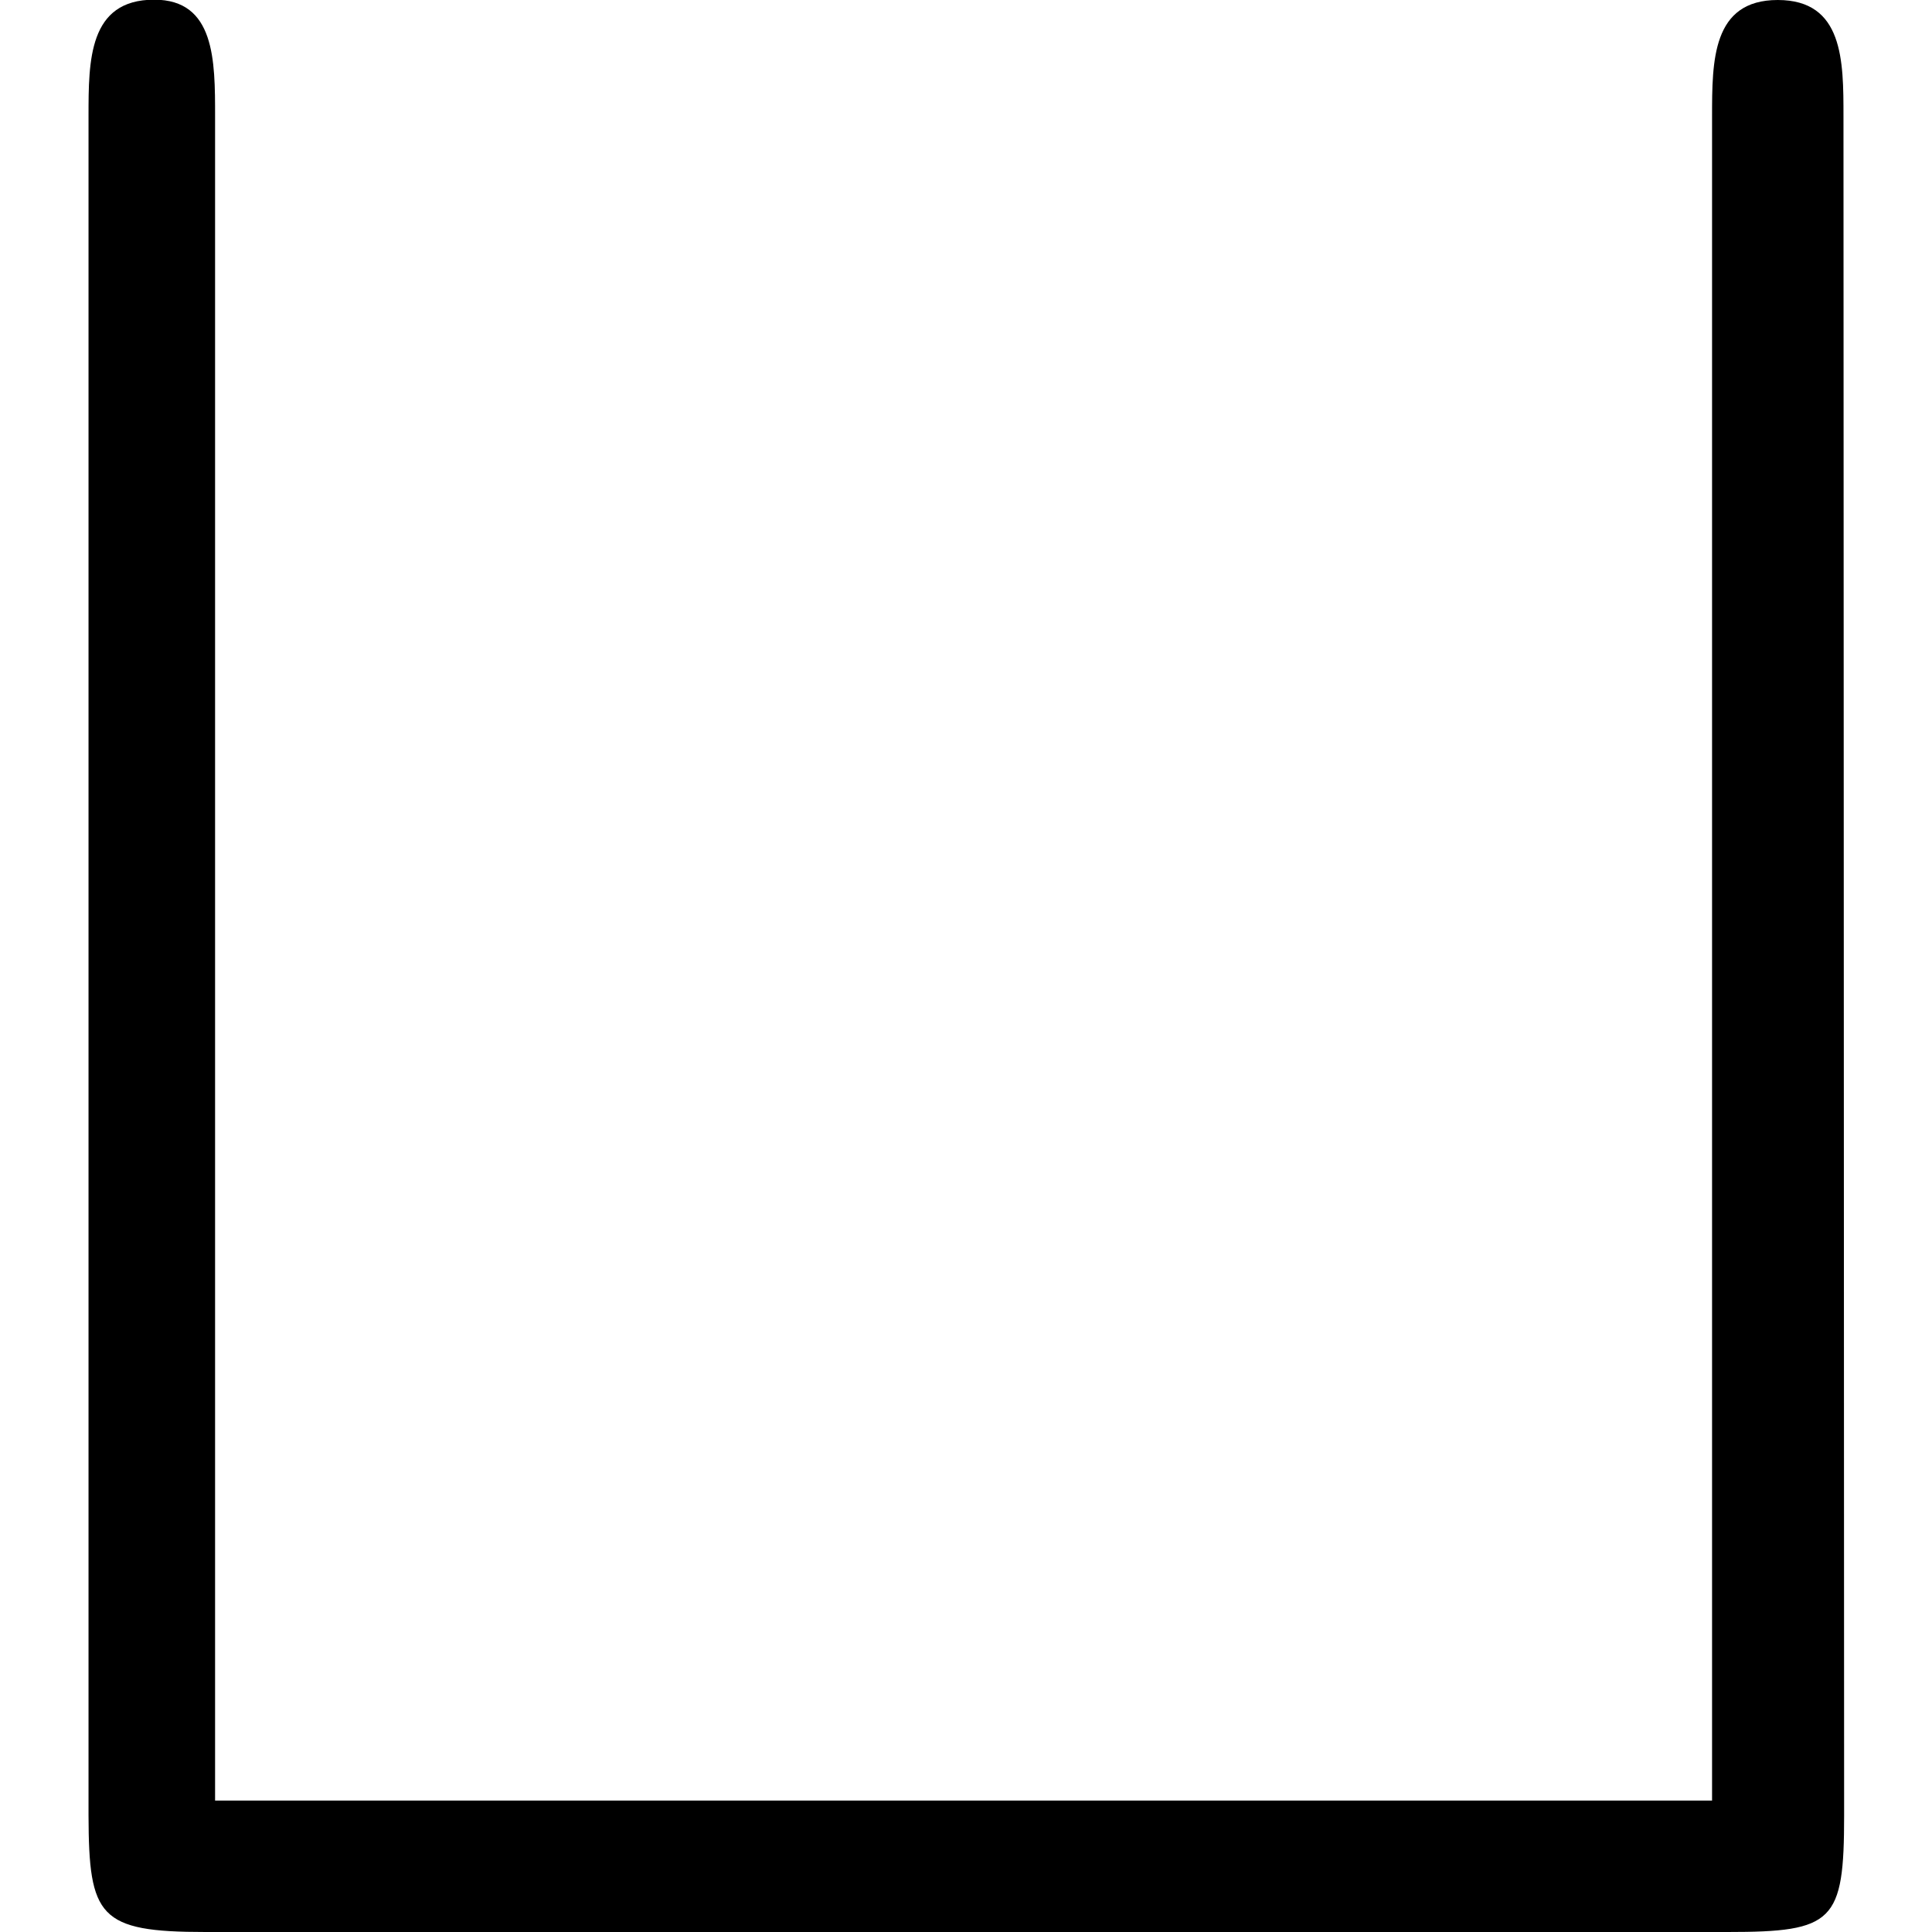 <svg xmlns="http://www.w3.org/2000/svg" xmlns:xlink="http://www.w3.org/1999/xlink" width="64" height="64" viewBox="0 0 5.422 5.969"><svg overflow="visible" x="-.609" y="5.969"><path style="stroke:none" d="M6.031-5.61c0-.171 0-.359-.203-.359s-.203.188-.203.36v5.203H1V-5.61c0-.172 0-.36-.188-.36-.203 0-.203.188-.203.36v5.25C.61-.047.641 0 .97 0h4.703c.328 0 .36-.031.36-.36zm0 0"/></svg></svg>